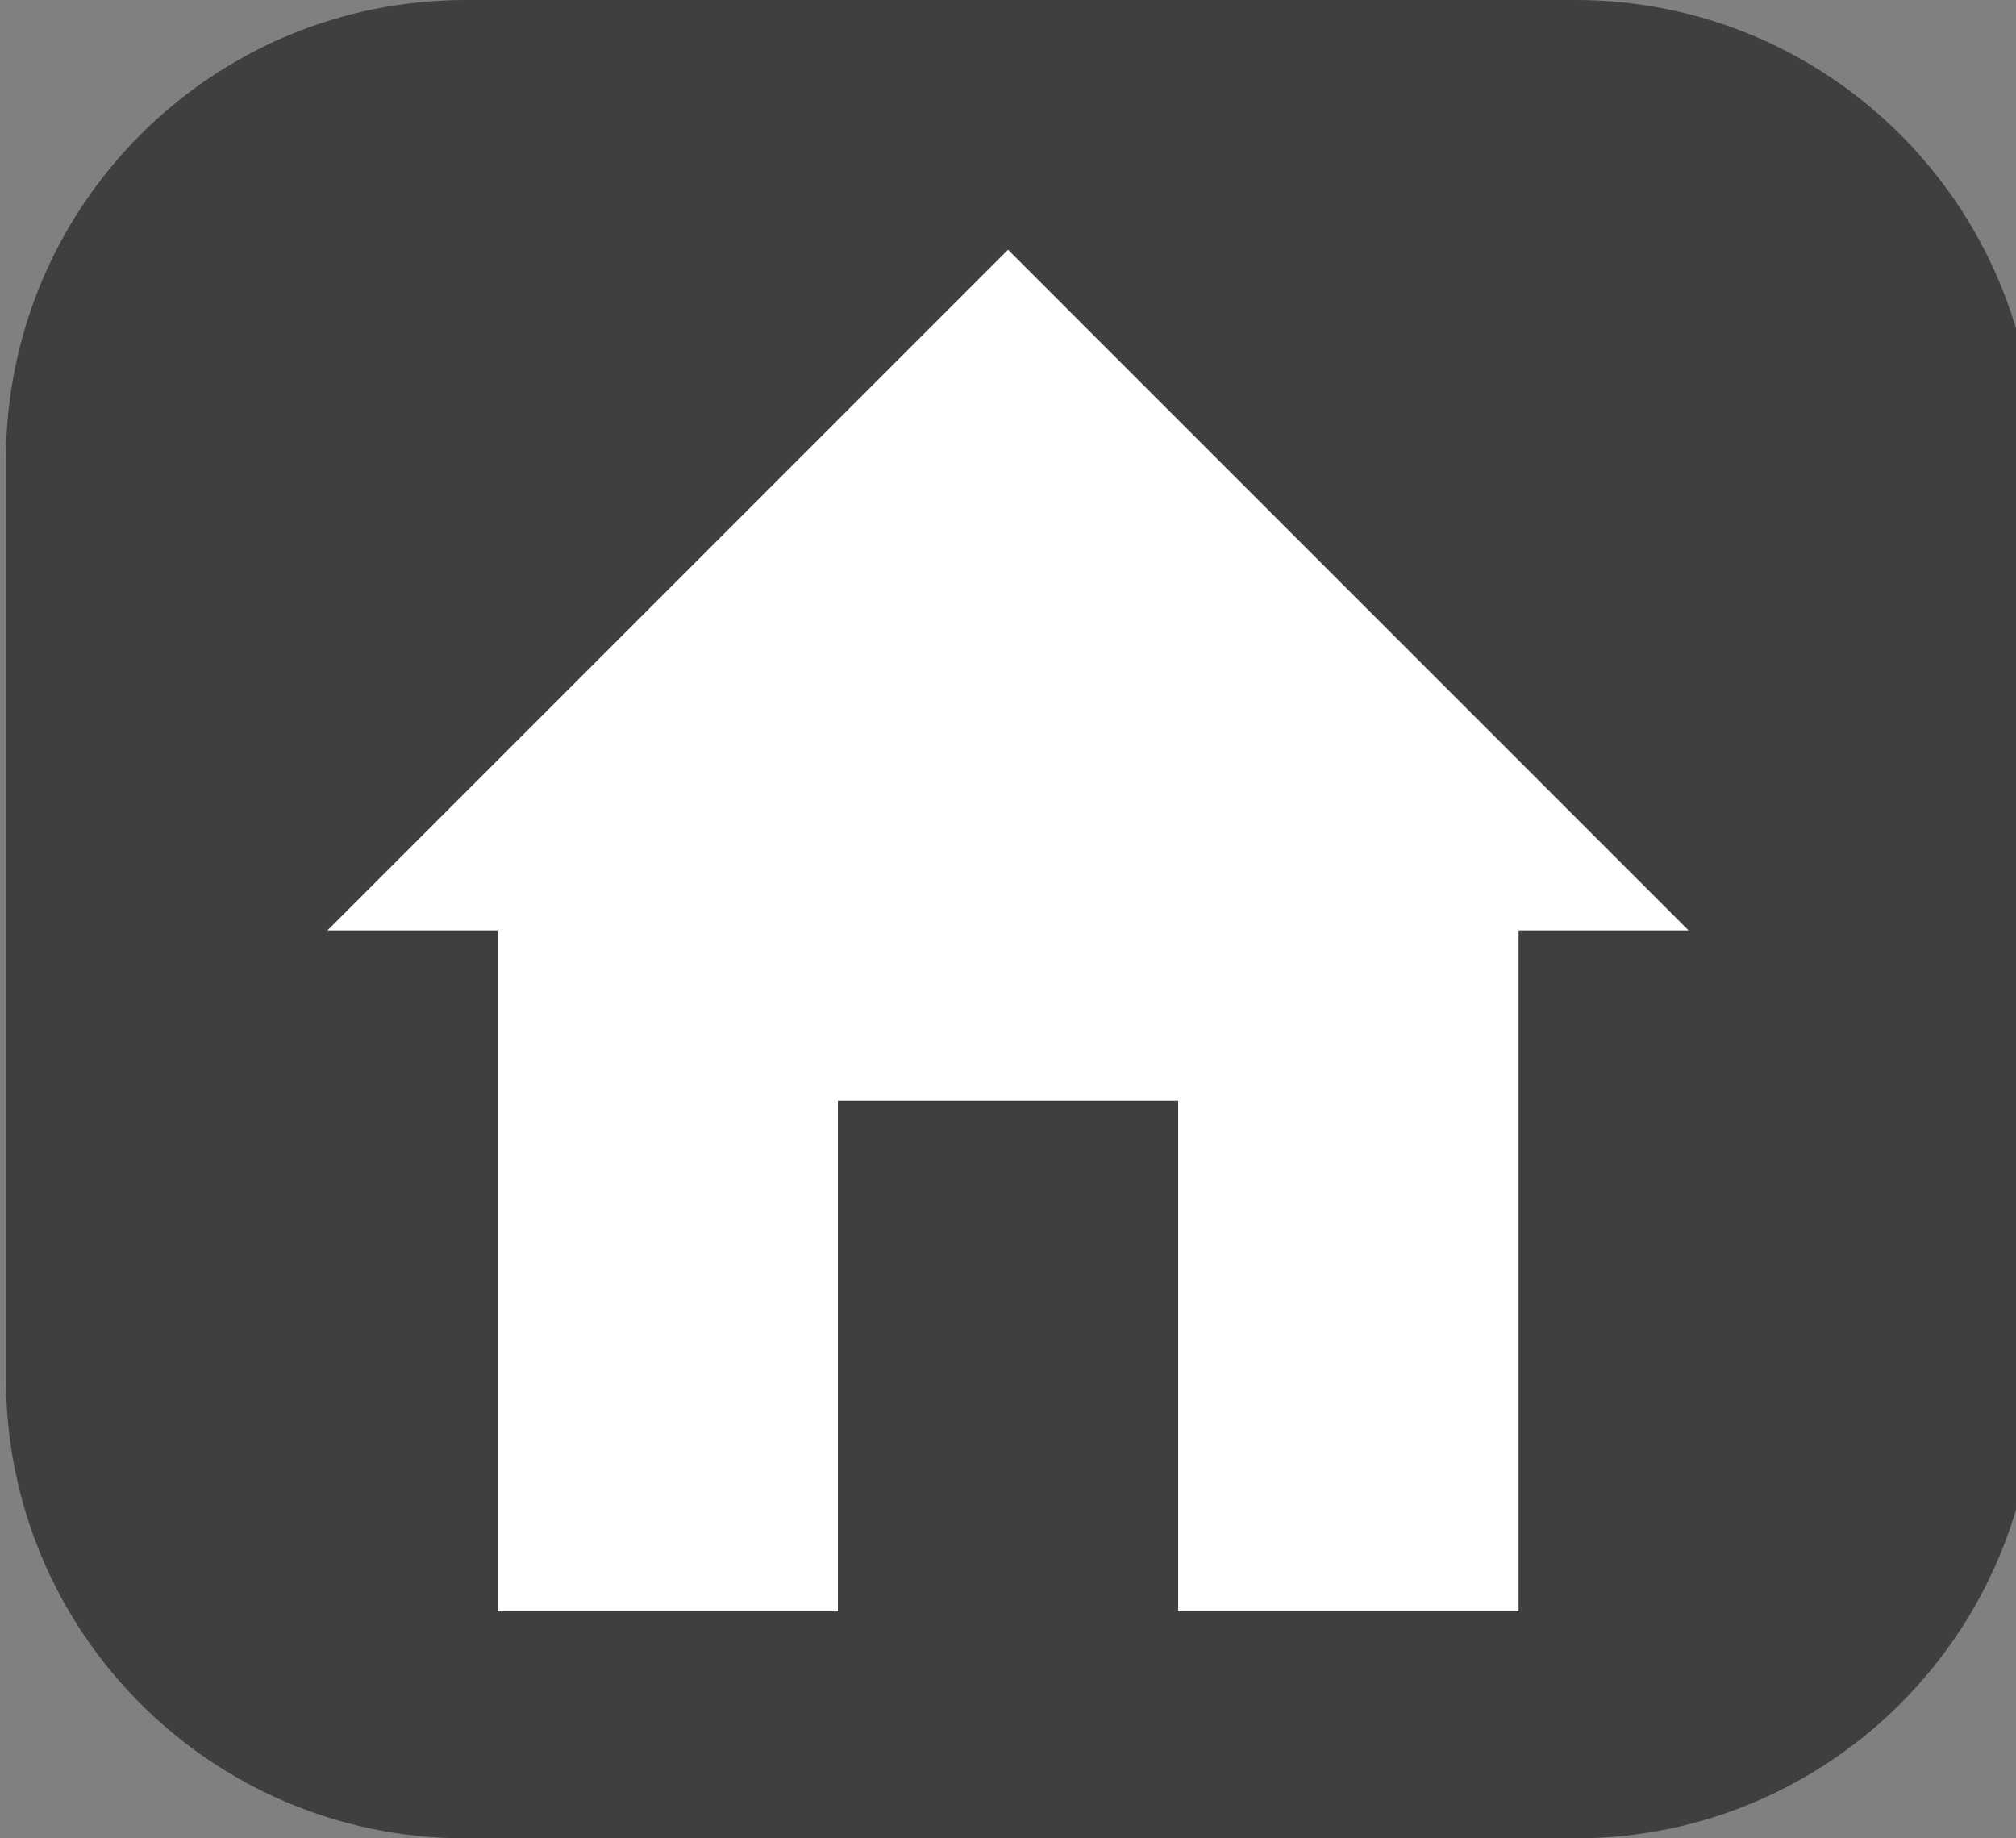 <?xml version="1.0" encoding="utf-8"?>
<!-- Generator: Adobe Illustrator 16.0.0, SVG Export Plug-In . SVG Version: 6.00 Build 0)  -->
<!DOCTYPE svg PUBLIC "-//W3C//DTD SVG 1.1//EN" "http://www.w3.org/Graphics/SVG/1.1/DTD/svg11.dtd">
<svg version="1.1" id="Calque_1" xmlns="http://www.w3.org/2000/svg" xmlns:xlink="http://www.w3.org/1999/xlink" x="0px" y="0px"
	 width="162.188px" height="147.879px" viewBox="0 6.251 162.188 147.879" enable-background="new 0 6.251 162.188 147.879"
	 xml:space="preserve">
<rect x="0" y="6.251" width="162.188" height="147.879" fill="#808080" stroke="none"/>
<path fill="#3F3F3D" d="M163.711,117.16c0,20.418-16.552,36.971-36.969,36.971H37.448c-20.419,0-36.97-16.553-36.97-36.971V43.221
	c0-20.418,16.551-36.97,36.97-36.97h89.295c20.417,0,36.969,16.552,36.969,36.97V117.16z"/>
<g>
	<polygon fill="#FFFFFF" points="26.339,81.097 40.028,81.097 40.028,135.855 67.407,135.855 67.407,94.787 94.786,94.787 
		94.786,135.855 122.172,135.855 122.172,81.097 135.849,81.097 81.097,26.339 	"/>
</g>
</svg>
